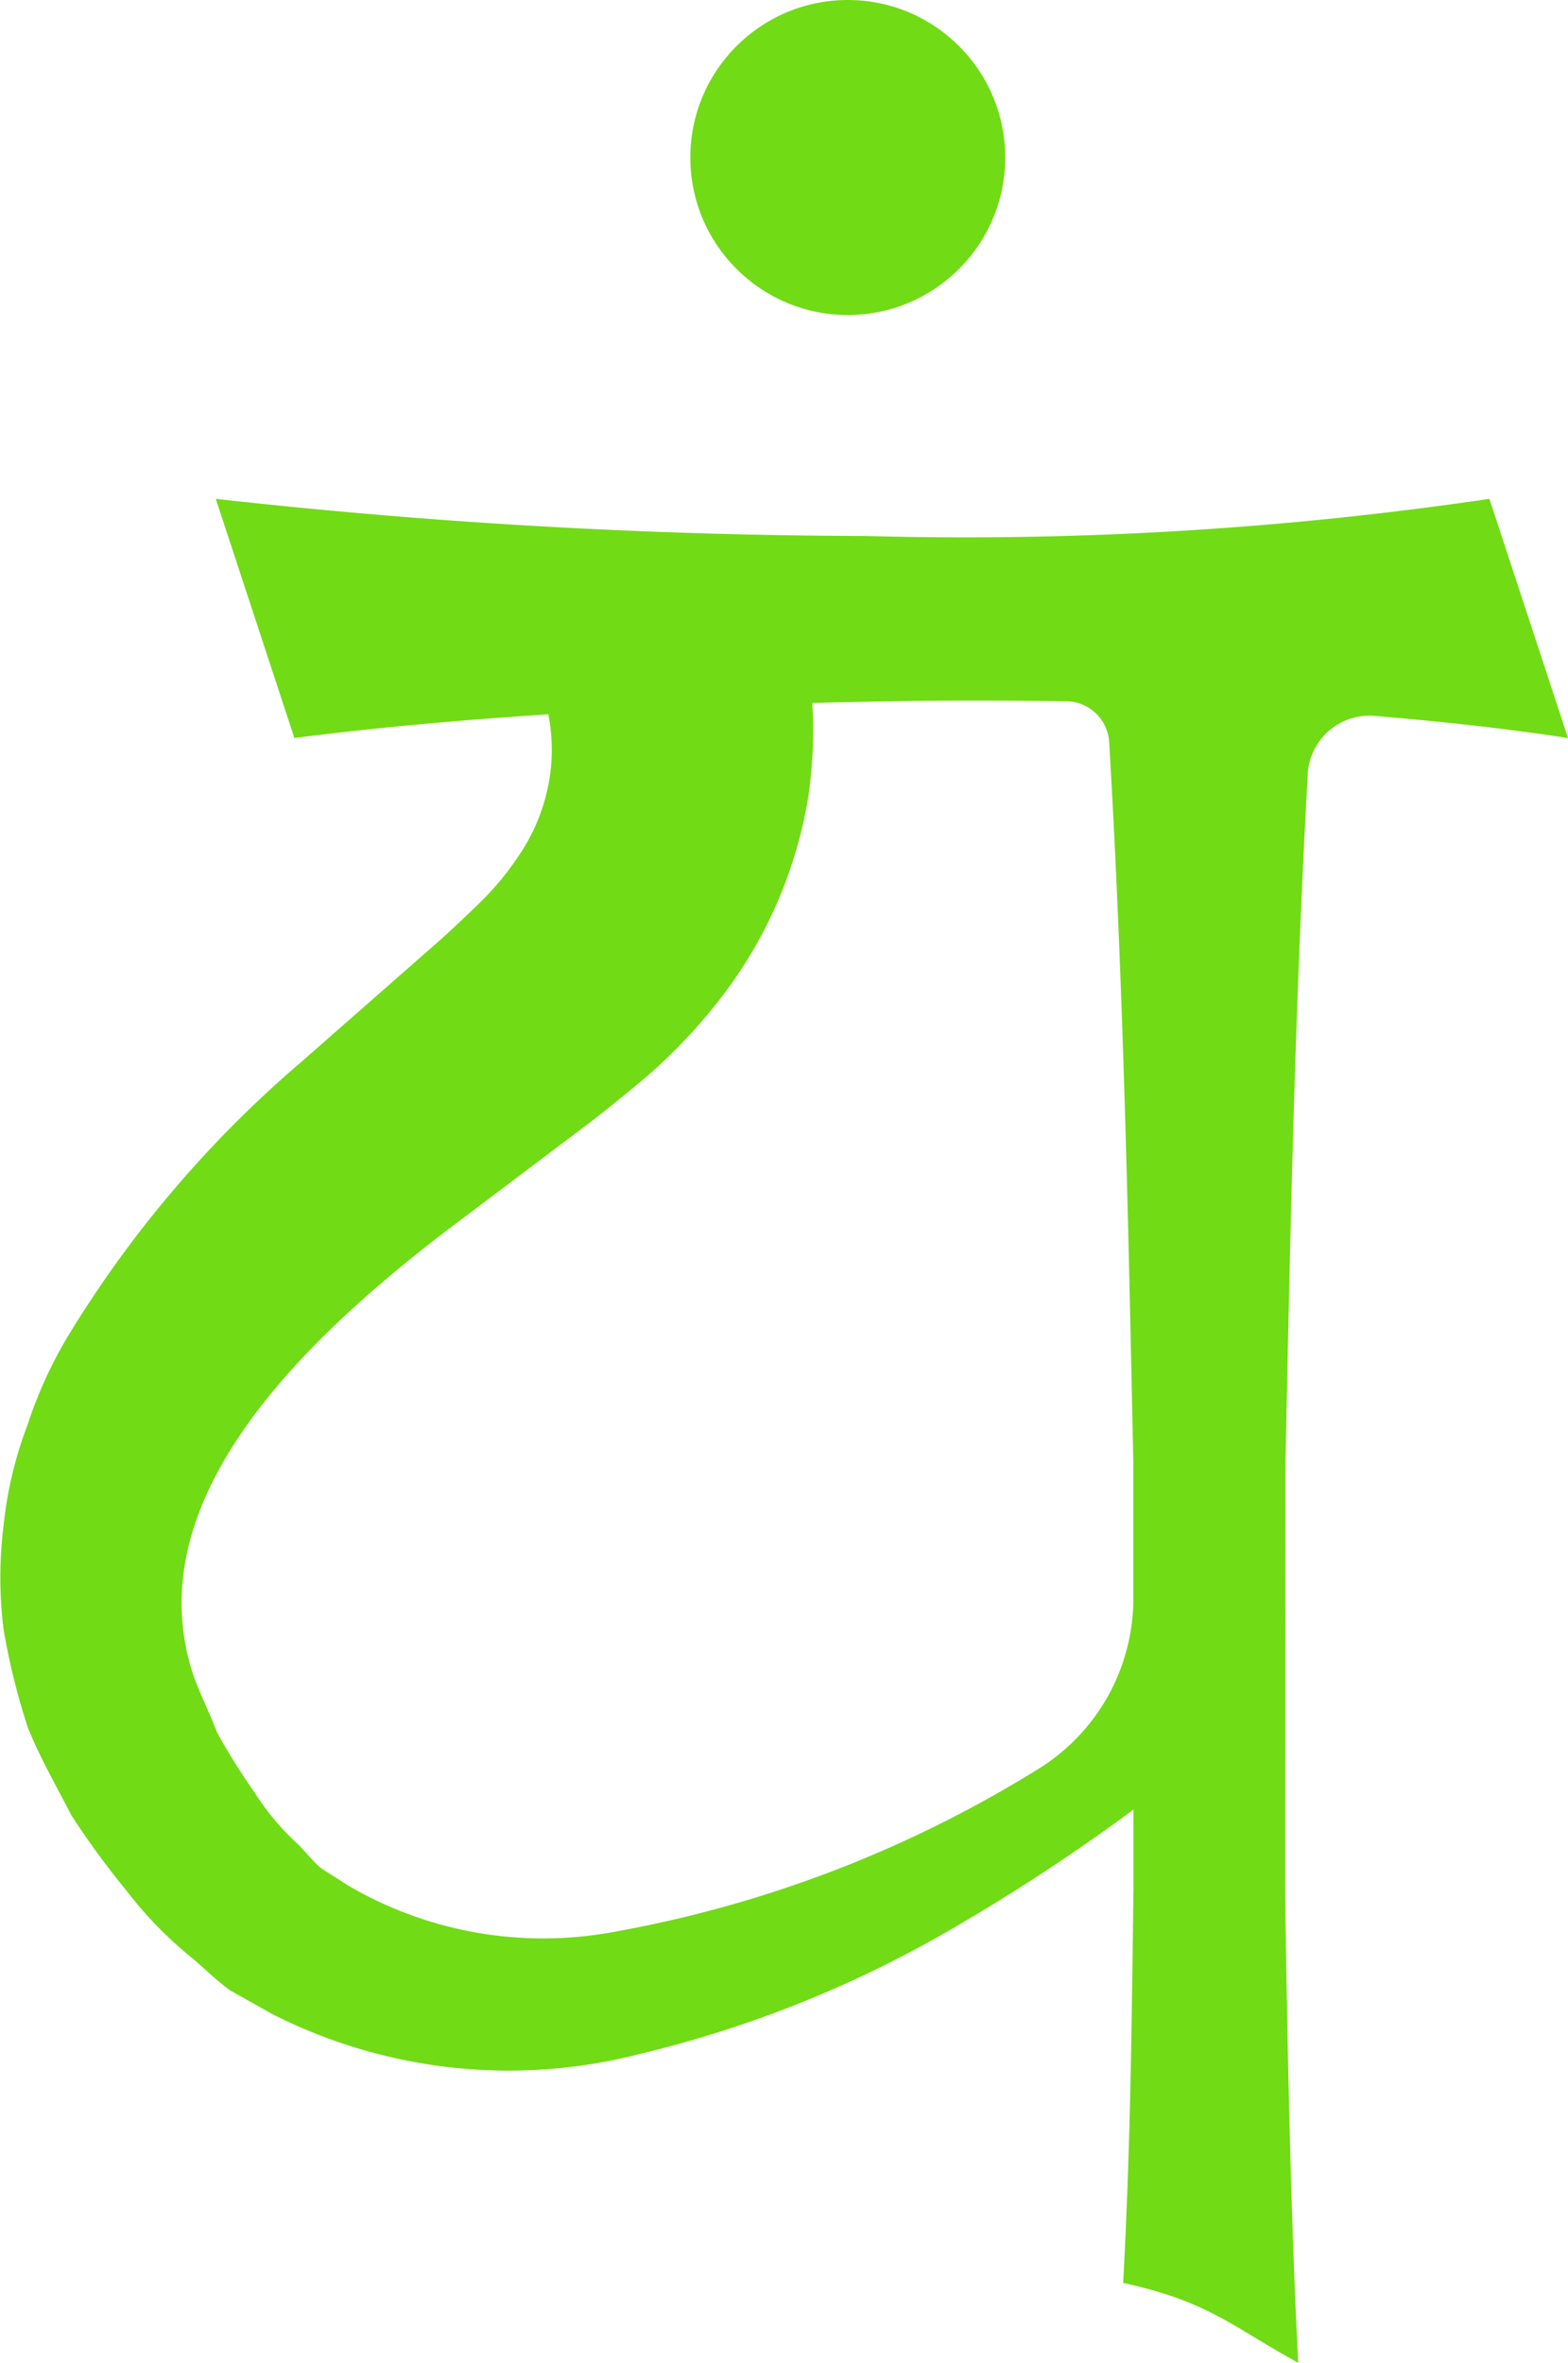 <svg height="66.115" viewBox="0 0 43.89 66.115" width="43.89" xmlns="http://www.w3.org/2000/svg"><g fill="#71db16" transform="translate(-335.904 -558.326)"><path d="m374.365 578.356c1.79.147 3.6.341 5.429.619l-2.2-6.692a100.537 100.537 0 0 1 -17.483 1.039 167.06 167.06 0 0 1 -18.167-1.039l2.2 6.692c2.343-.3 4.72-.507 7.111-.663v.011a5.266 5.266 0 0 1 .084 1.325 5.324 5.324 0 0 1 -.924 2.633 7.983 7.983 0 0 1 -1.028 1.252c-.474.459-.965.93-1.539 1.424l-3.479 3.054a31.824 31.824 0 0 0 -6.545 7.67 12.151 12.151 0 0 0 -1.148 2.51 11.017 11.017 0 0 0 -.668 2.786 11.811 11.811 0 0 0 -.008 2.911 18.724 18.724 0 0 0 .684 2.776c.345.857.8 1.641 1.216 2.449a22.629 22.629 0 0 0 1.54 2.107 11.1 11.1 0 0 0 1.871 1.915c.346.3.669.616 1.037.883l1.208.677a14.648 14.648 0 0 0 10.23 1.106 32.262 32.262 0 0 0 8.923-3.6 53.942 53.942 0 0 0 4.922-3.243v2.2c-.052 3.948-.08 7.095-.288 11.043 2.408.526 3.047 1.223 4.9 2.235-.208-3.948-.317-9.33-.368-13.278l.009-11.845c.134-6.446.265-12.892.626-19.338a1.727 1.727 0 0 1 1.855-1.619zm-21.194 34.008a10.813 10.813 0 0 1 -7.514-1.277l-.766-.489c-.232-.2-.428-.452-.645-.67a7.02 7.02 0 0 1 -1.216-1.451 18.287 18.287 0 0 1 -1.047-1.67c-.22-.581-.513-1.142-.7-1.71-1.424-4.546 2.508-8.814 7.1-12.324l3.632-2.738c.622-.459 1.282-.994 1.948-1.553a14.945 14.945 0 0 0 2.044-2.139 12.474 12.474 0 0 0 2.526-5.755 12.863 12.863 0 0 0 .108-2.594c.995-.022 1.989-.047 2.987-.058q2.059-.018 4.134.012a1.213 1.213 0 0 1 1.188 1.133c.4 6.746.537 13.491.678 20.237v3.709a5.616 5.616 0 0 1 -2.76 4.855 33.774 33.774 0 0 1 -11.697 4.482z"/><circle cx="359.634" cy="562.733" r="4.407"/></g></svg>